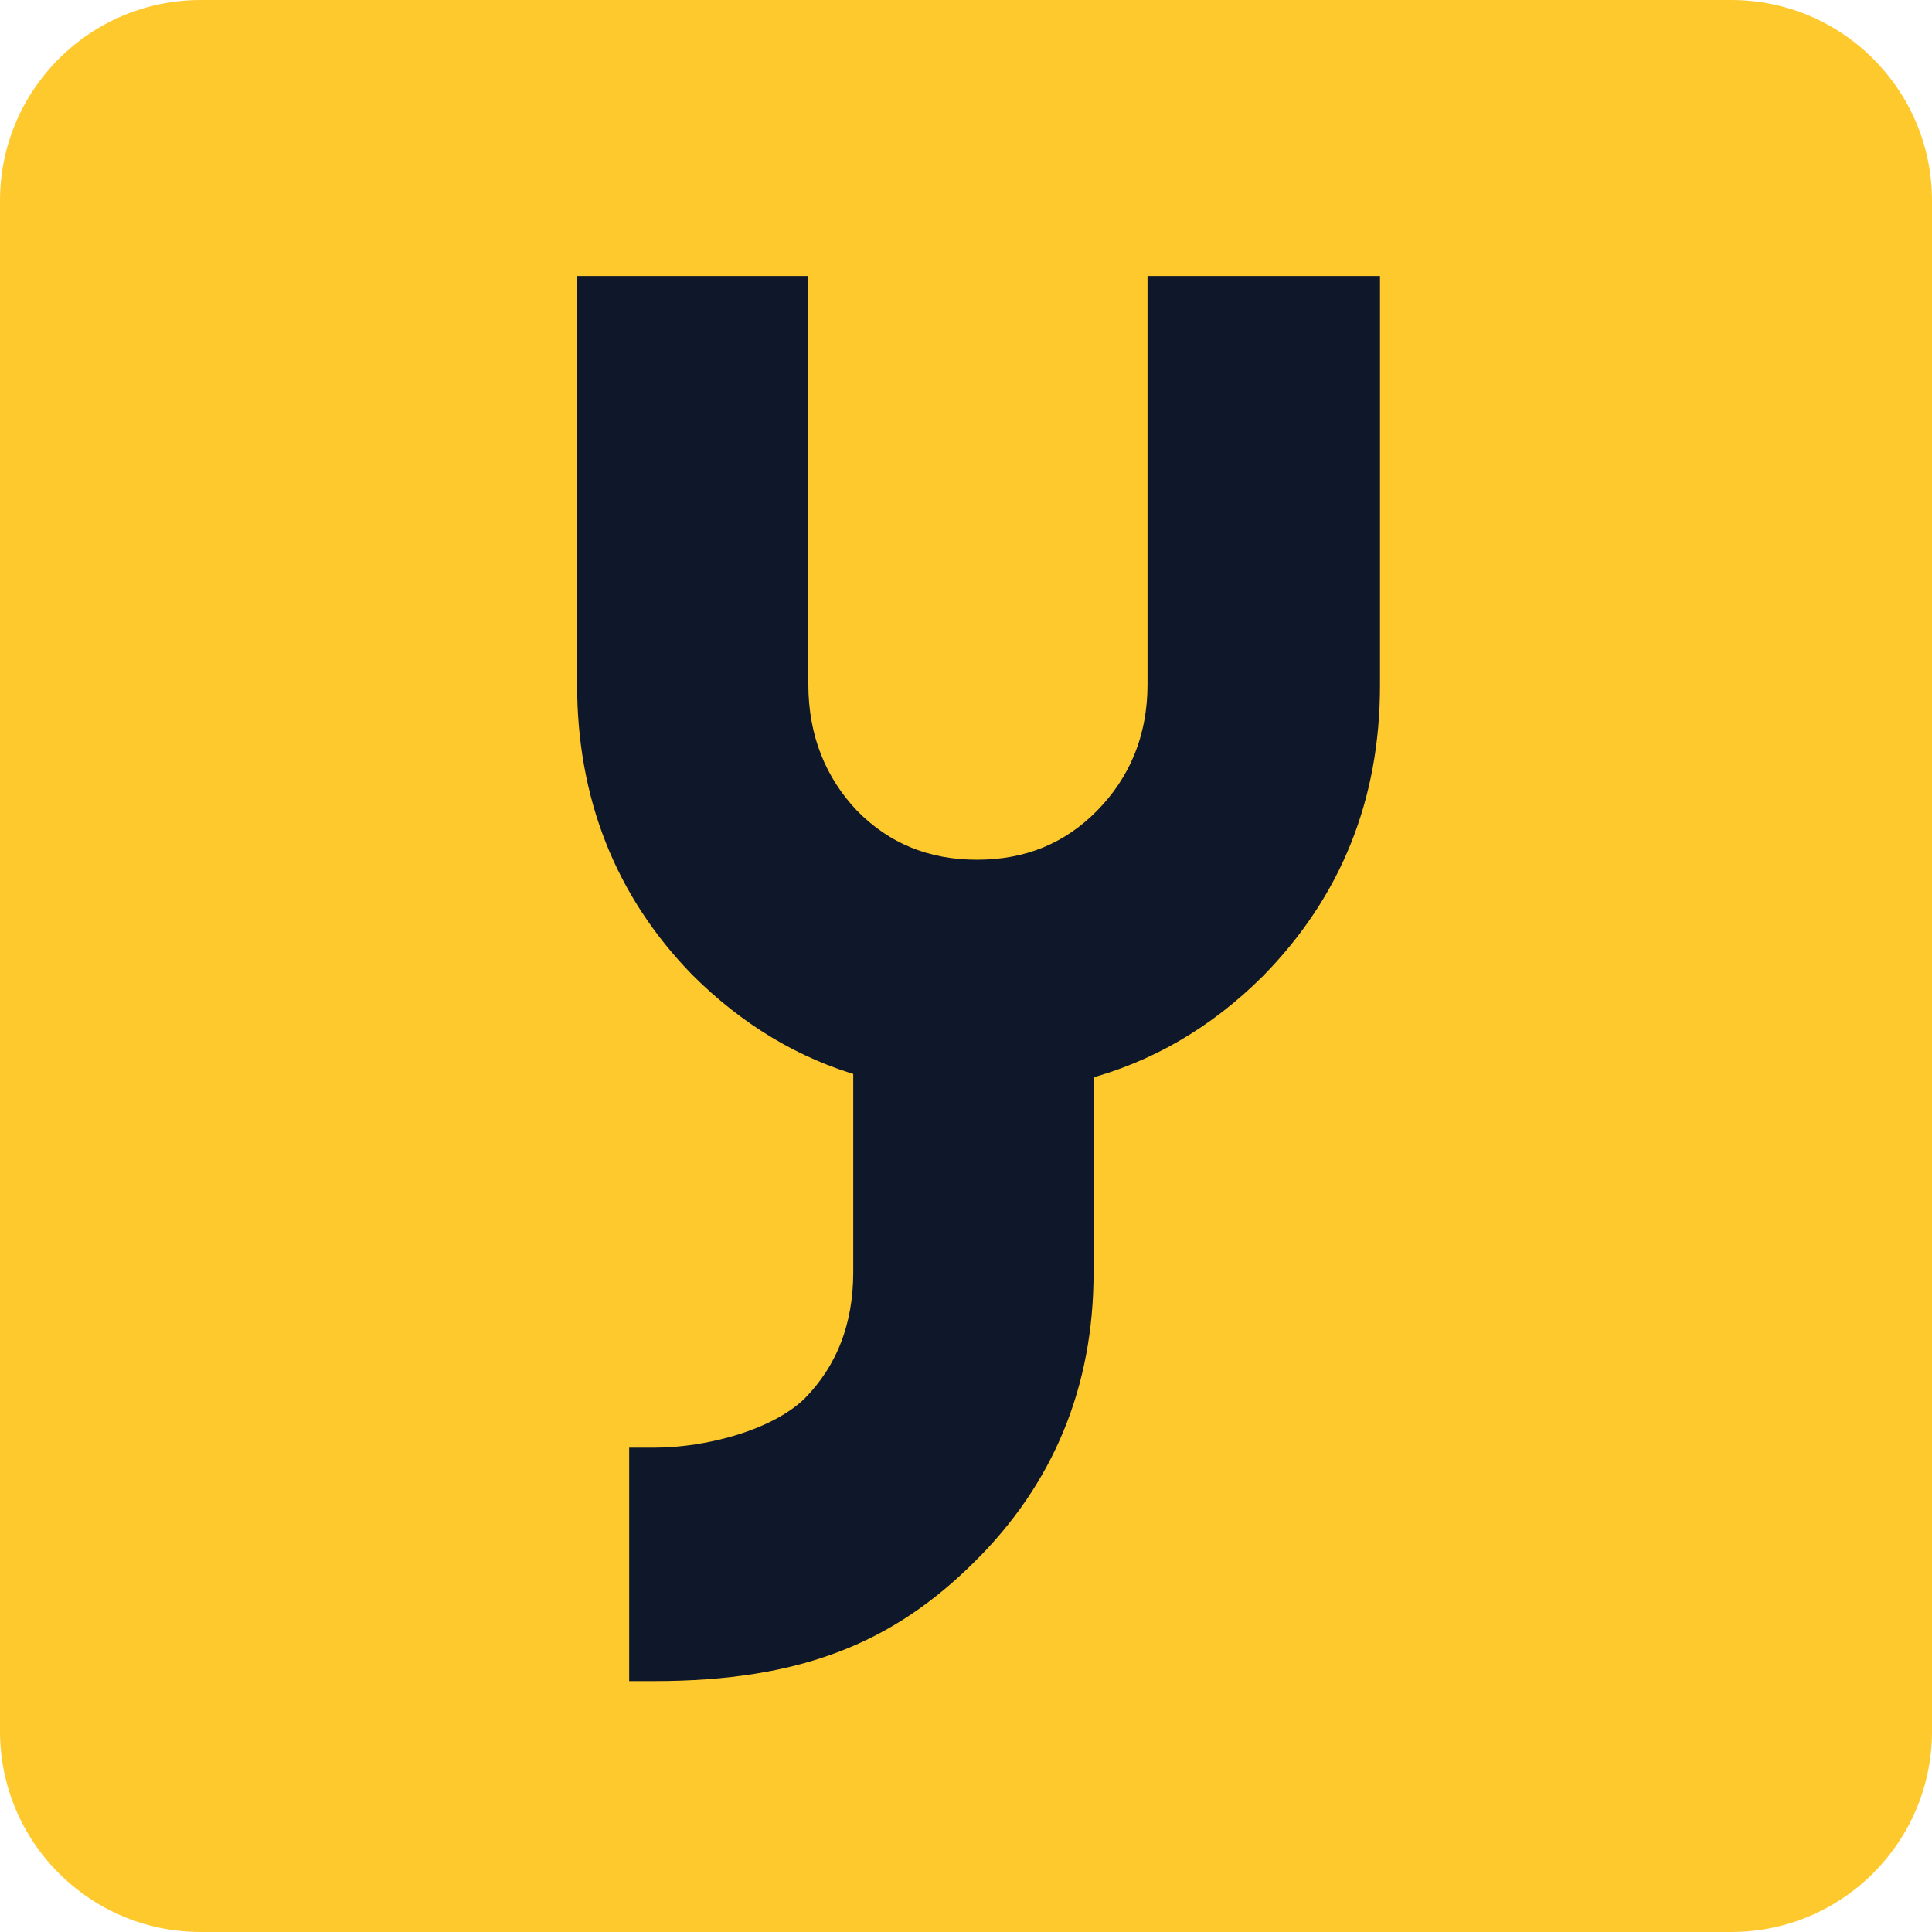 <svg width="77" height="77" viewBox="0 0 77 77" fill="none" xmlns="http://www.w3.org/2000/svg">
<g clip-path="url(#clip0_207_688)">
<path d="M69 0H8C3.582 0 0 3.582 0 8V69C0 73.418 3.582 77 8 77H69C73.418 77 77 73.418 77 69V8C77 3.582 73.418 0 69 0Z" fill="#FEC92D"/>
<path d="M46.735 11.5H46.235V12V27.272C46.235 29.45 45.465 31.251 44.086 32.655C42.711 34.054 41.007 34.765 38.94 34.765C36.874 34.765 35.171 34.056 33.797 32.658C32.465 31.255 31.716 29.453 31.716 27.272V12V11.5H31.216H24H23.5V12V27.272C23.5 31.677 24.97 35.444 27.938 38.492L27.938 38.492L27.943 38.498C29.859 40.409 32.033 41.731 34.506 42.429V50.704C34.506 52.892 33.801 54.688 32.431 56.084C31.748 56.756 30.721 57.288 29.561 57.652C28.406 58.014 27.159 58.197 26.076 58.197H25.576V58.697V66V66.5H26.076C31.836 66.5 35.372 64.986 38.471 61.907C41.537 58.885 43.084 55.14 43.084 50.728V42.556C45.675 41.881 47.97 40.554 49.985 38.545L49.985 38.545L49.988 38.541C53.004 35.471 54.5 31.728 54.5 27.32V12V11.5H54H46.76H46.735Z" fill="#0F172A" stroke="#0F172A"/>
</g>
<defs>
<clipPath id="clip0_207_688">
<rect width="77" height="77" fill="white"/>
</clipPath>
</defs>
</svg>
